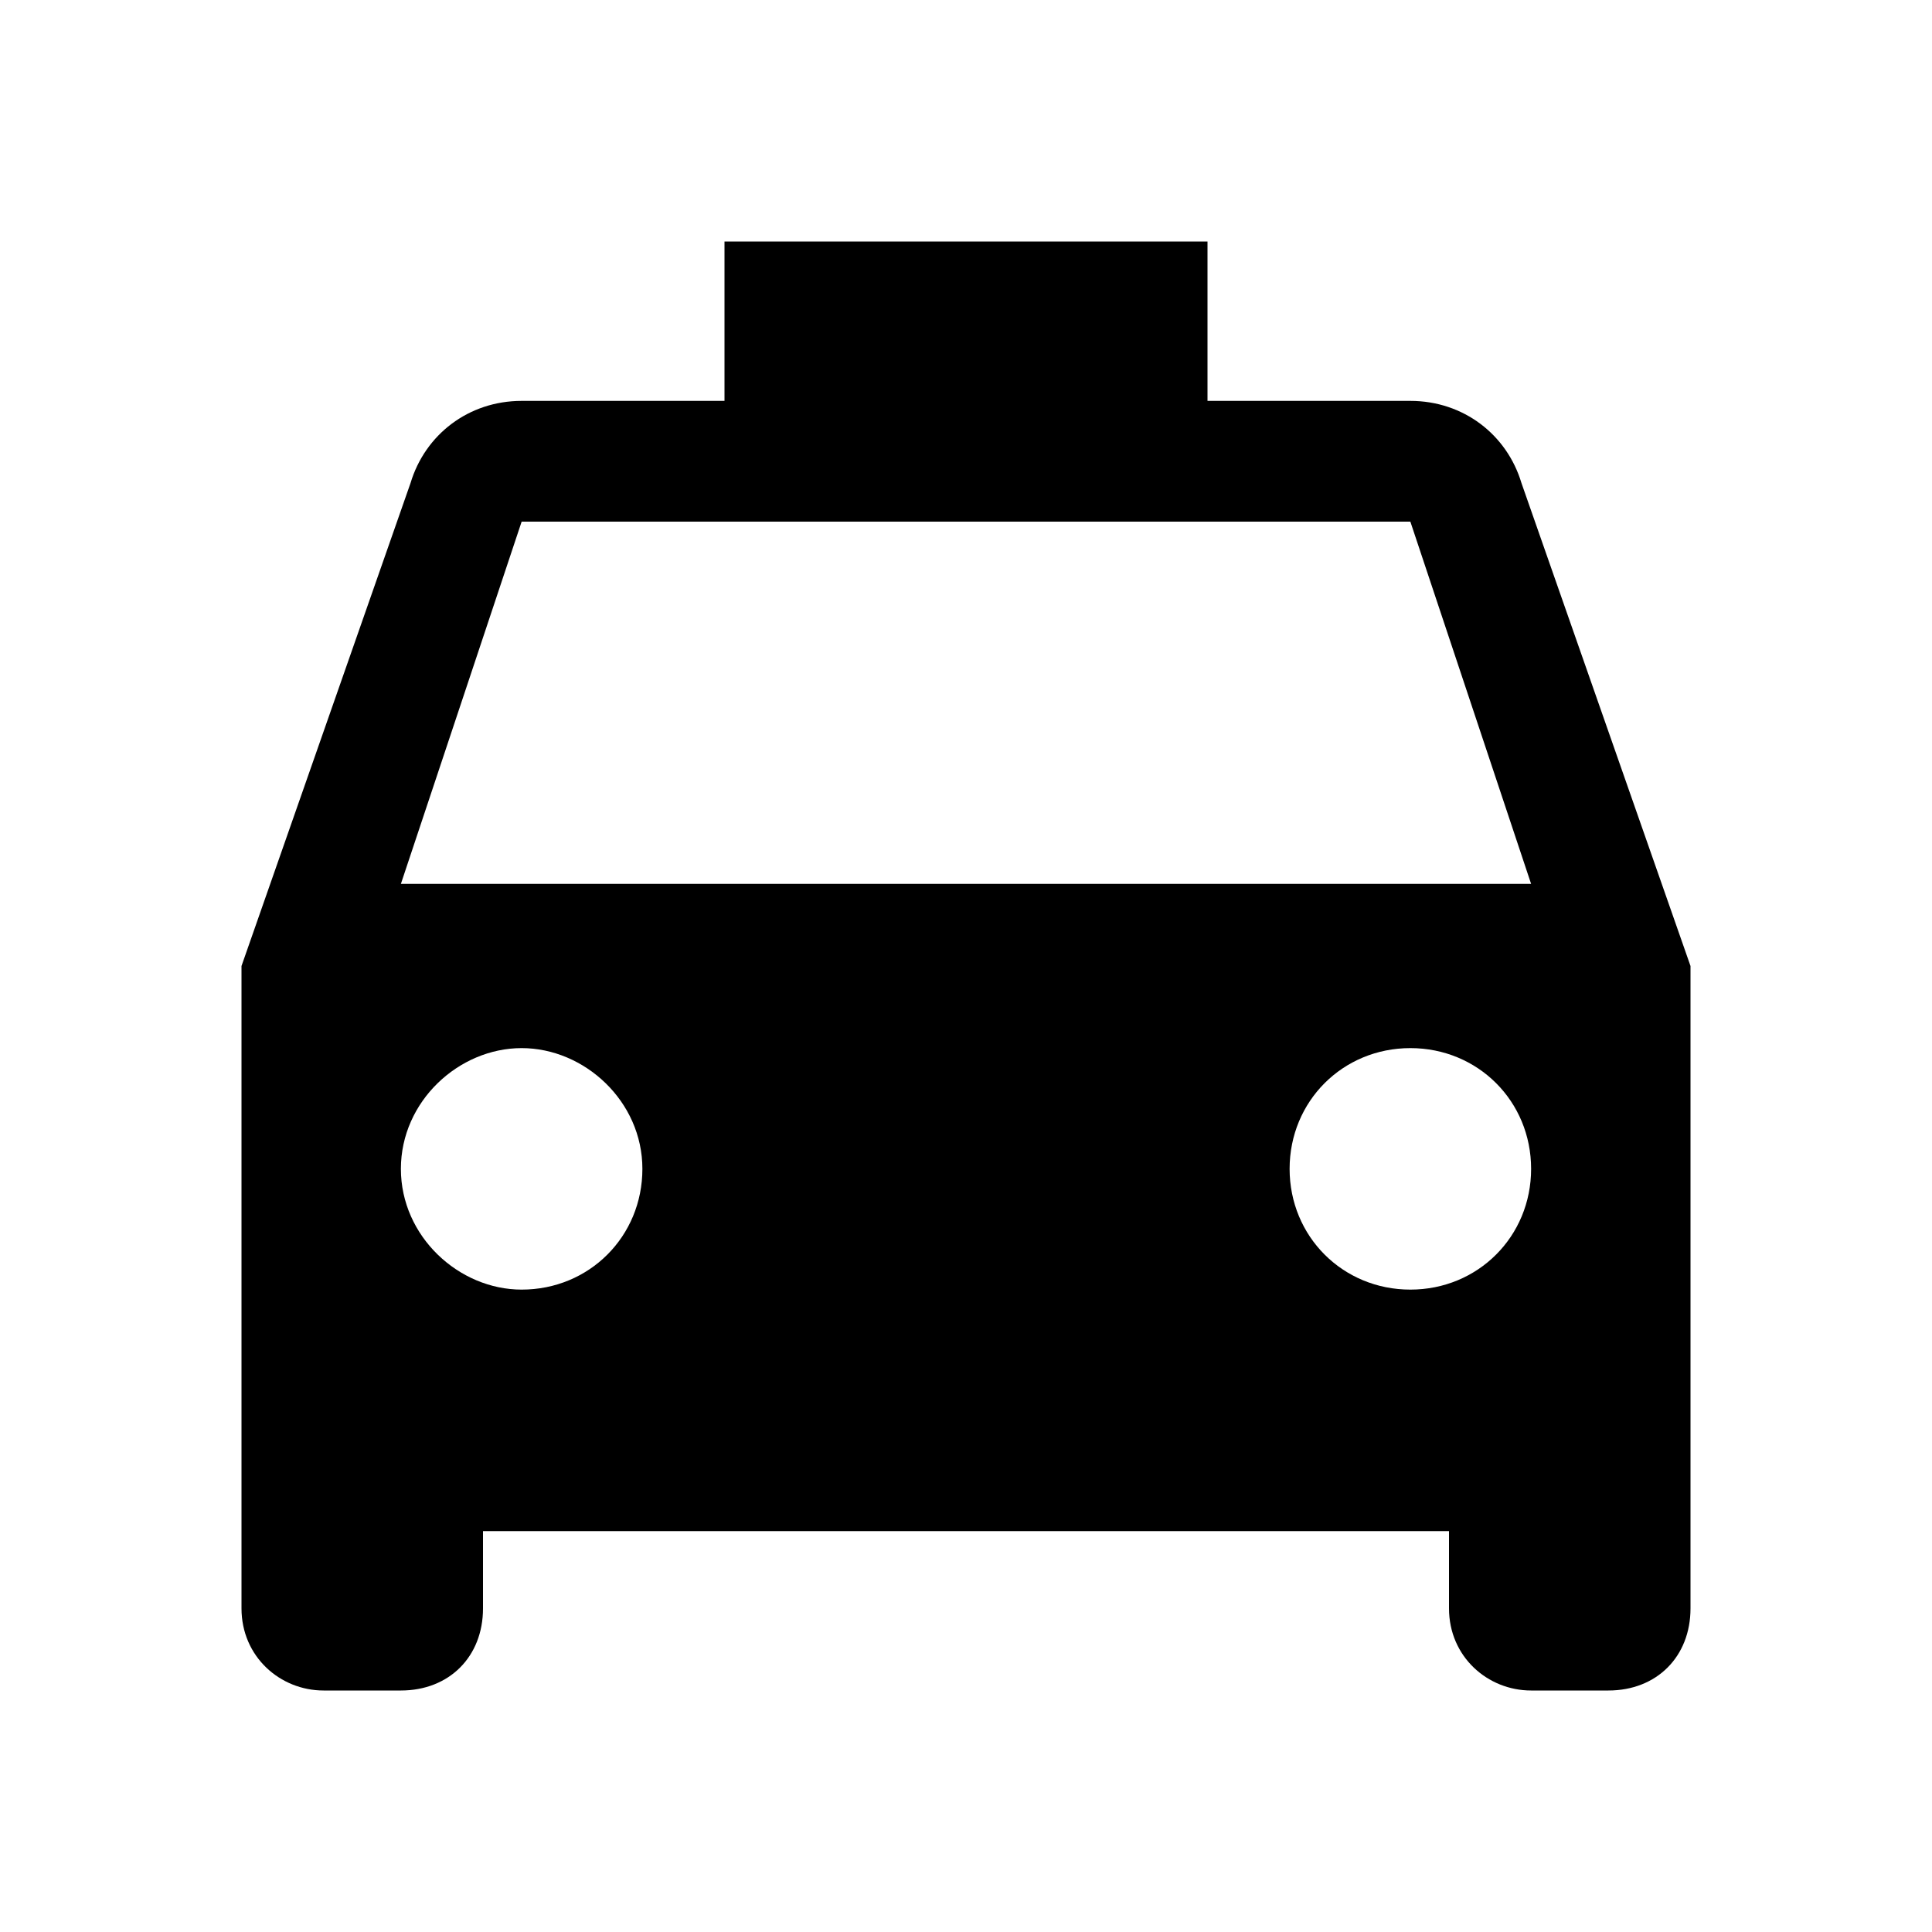 <?xml version="1.0"?><svg xmlns="http://www.w3.org/2000/svg" width="40" height="40" viewBox="0 0 40 40"><path d="m31.5 10c-0.3-1-1.2-1.7-2.3-1.7h-4.2v-3.3h-10v3.3h-4.2c-1.1 0-2 0.7-2.3 1.7l-3.5 10v13.3c0 1 0.8 1.7 1.7 1.7h1.6c1 0 1.7-0.7 1.7-1.7v-1.6h20v1.6c0 1 0.8 1.7 1.7 1.7h1.6c1 0 1.7-0.7 1.7-1.7v-13.3l-3.5-10z m-20.7 16.7c-1.3 0-2.5-1.1-2.5-2.5s1.2-2.5 2.5-2.5 2.5 1.1 2.5 2.5-1.1 2.5-2.5 2.5z m18.4 0c-1.4 0-2.5-1.1-2.5-2.5s1.1-2.5 2.5-2.5 2.5 1.1 2.5 2.5-1.1 2.5-2.5 2.5z m-20.9-8.4l2.5-7.5h18.4l2.5 7.5h-23.4z"></path></svg>